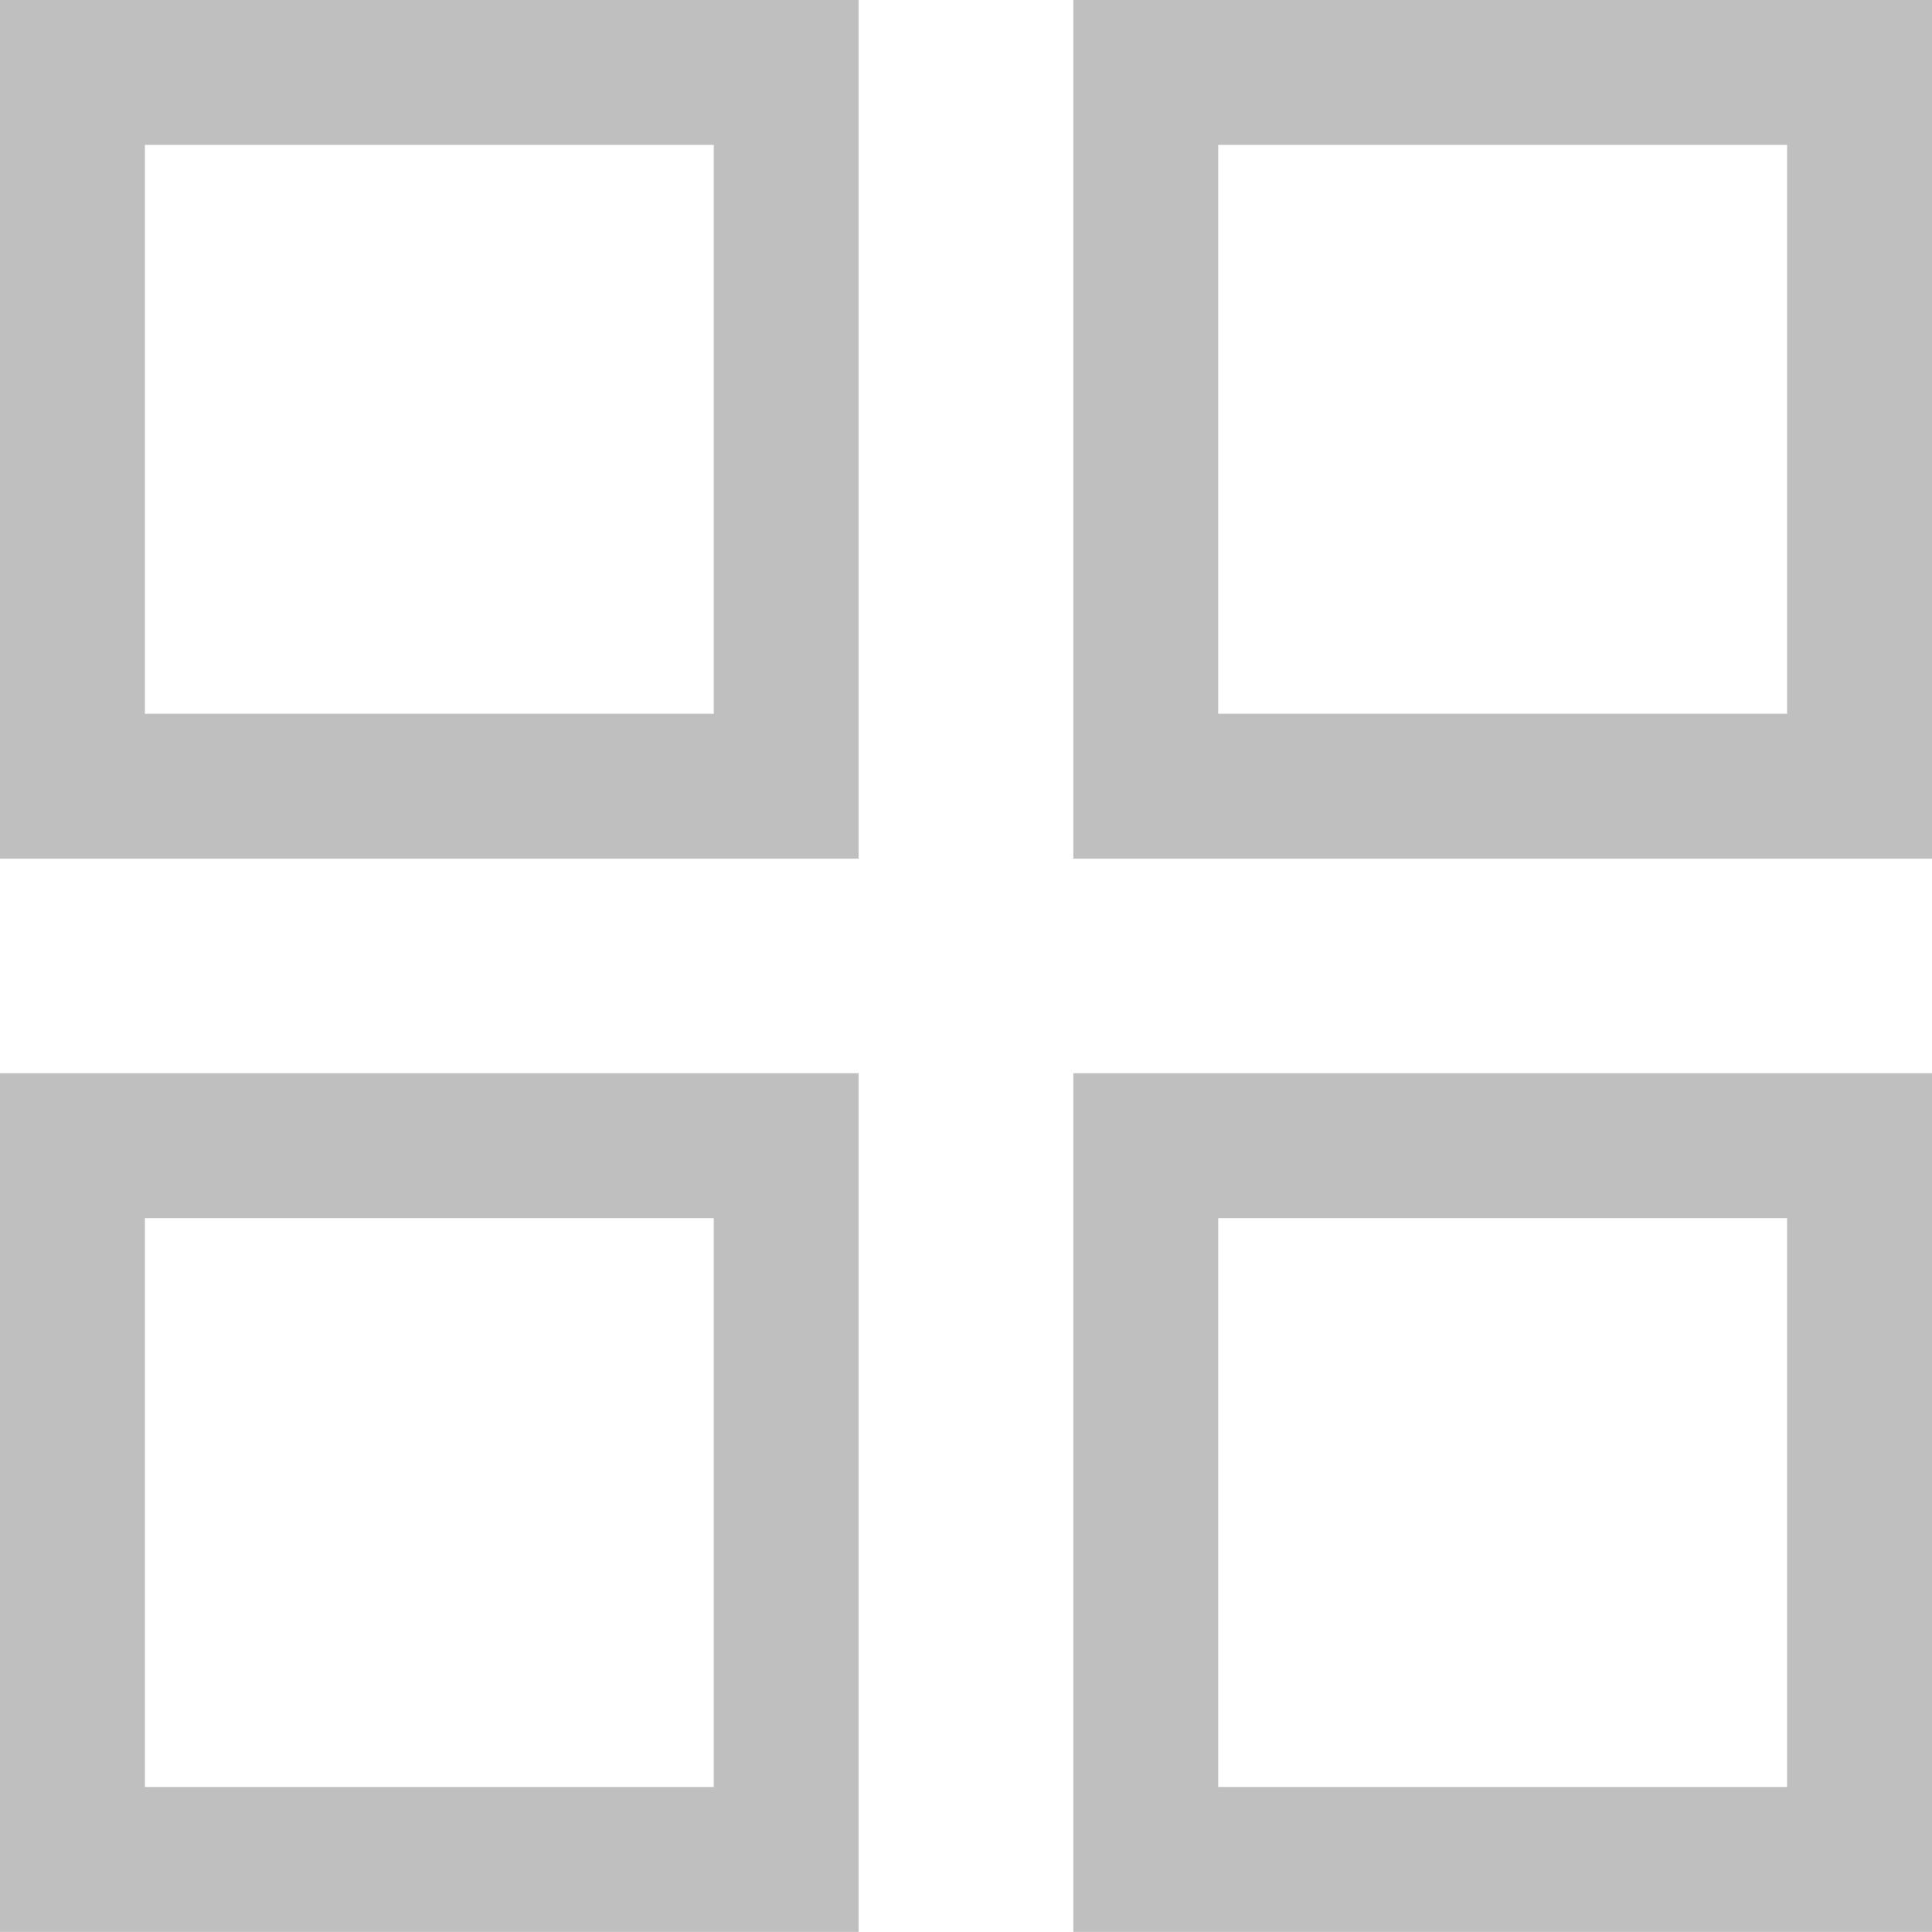 <svg width="20" height="20" viewBox="0 0 20 20" fill="none" xmlns="http://www.w3.org/2000/svg">
<rect x="0.75" y="0.75" width="7.389" height="7.389" stroke="#BFBFBF" stroke-width="1.5"/>
<rect x="0.75" y="11.86" width="7.389" height="7.389" stroke="#BFBFBF" stroke-width="1.5"/>
<rect x="11.861" y="0.75" width="7.389" height="7.389" stroke="#BFBFBF" stroke-width="1.5"/>
<rect x="11.861" y="11.86" width="7.389" height="7.389" stroke="#BFBFBF" stroke-width="1.5"/>
</svg>
